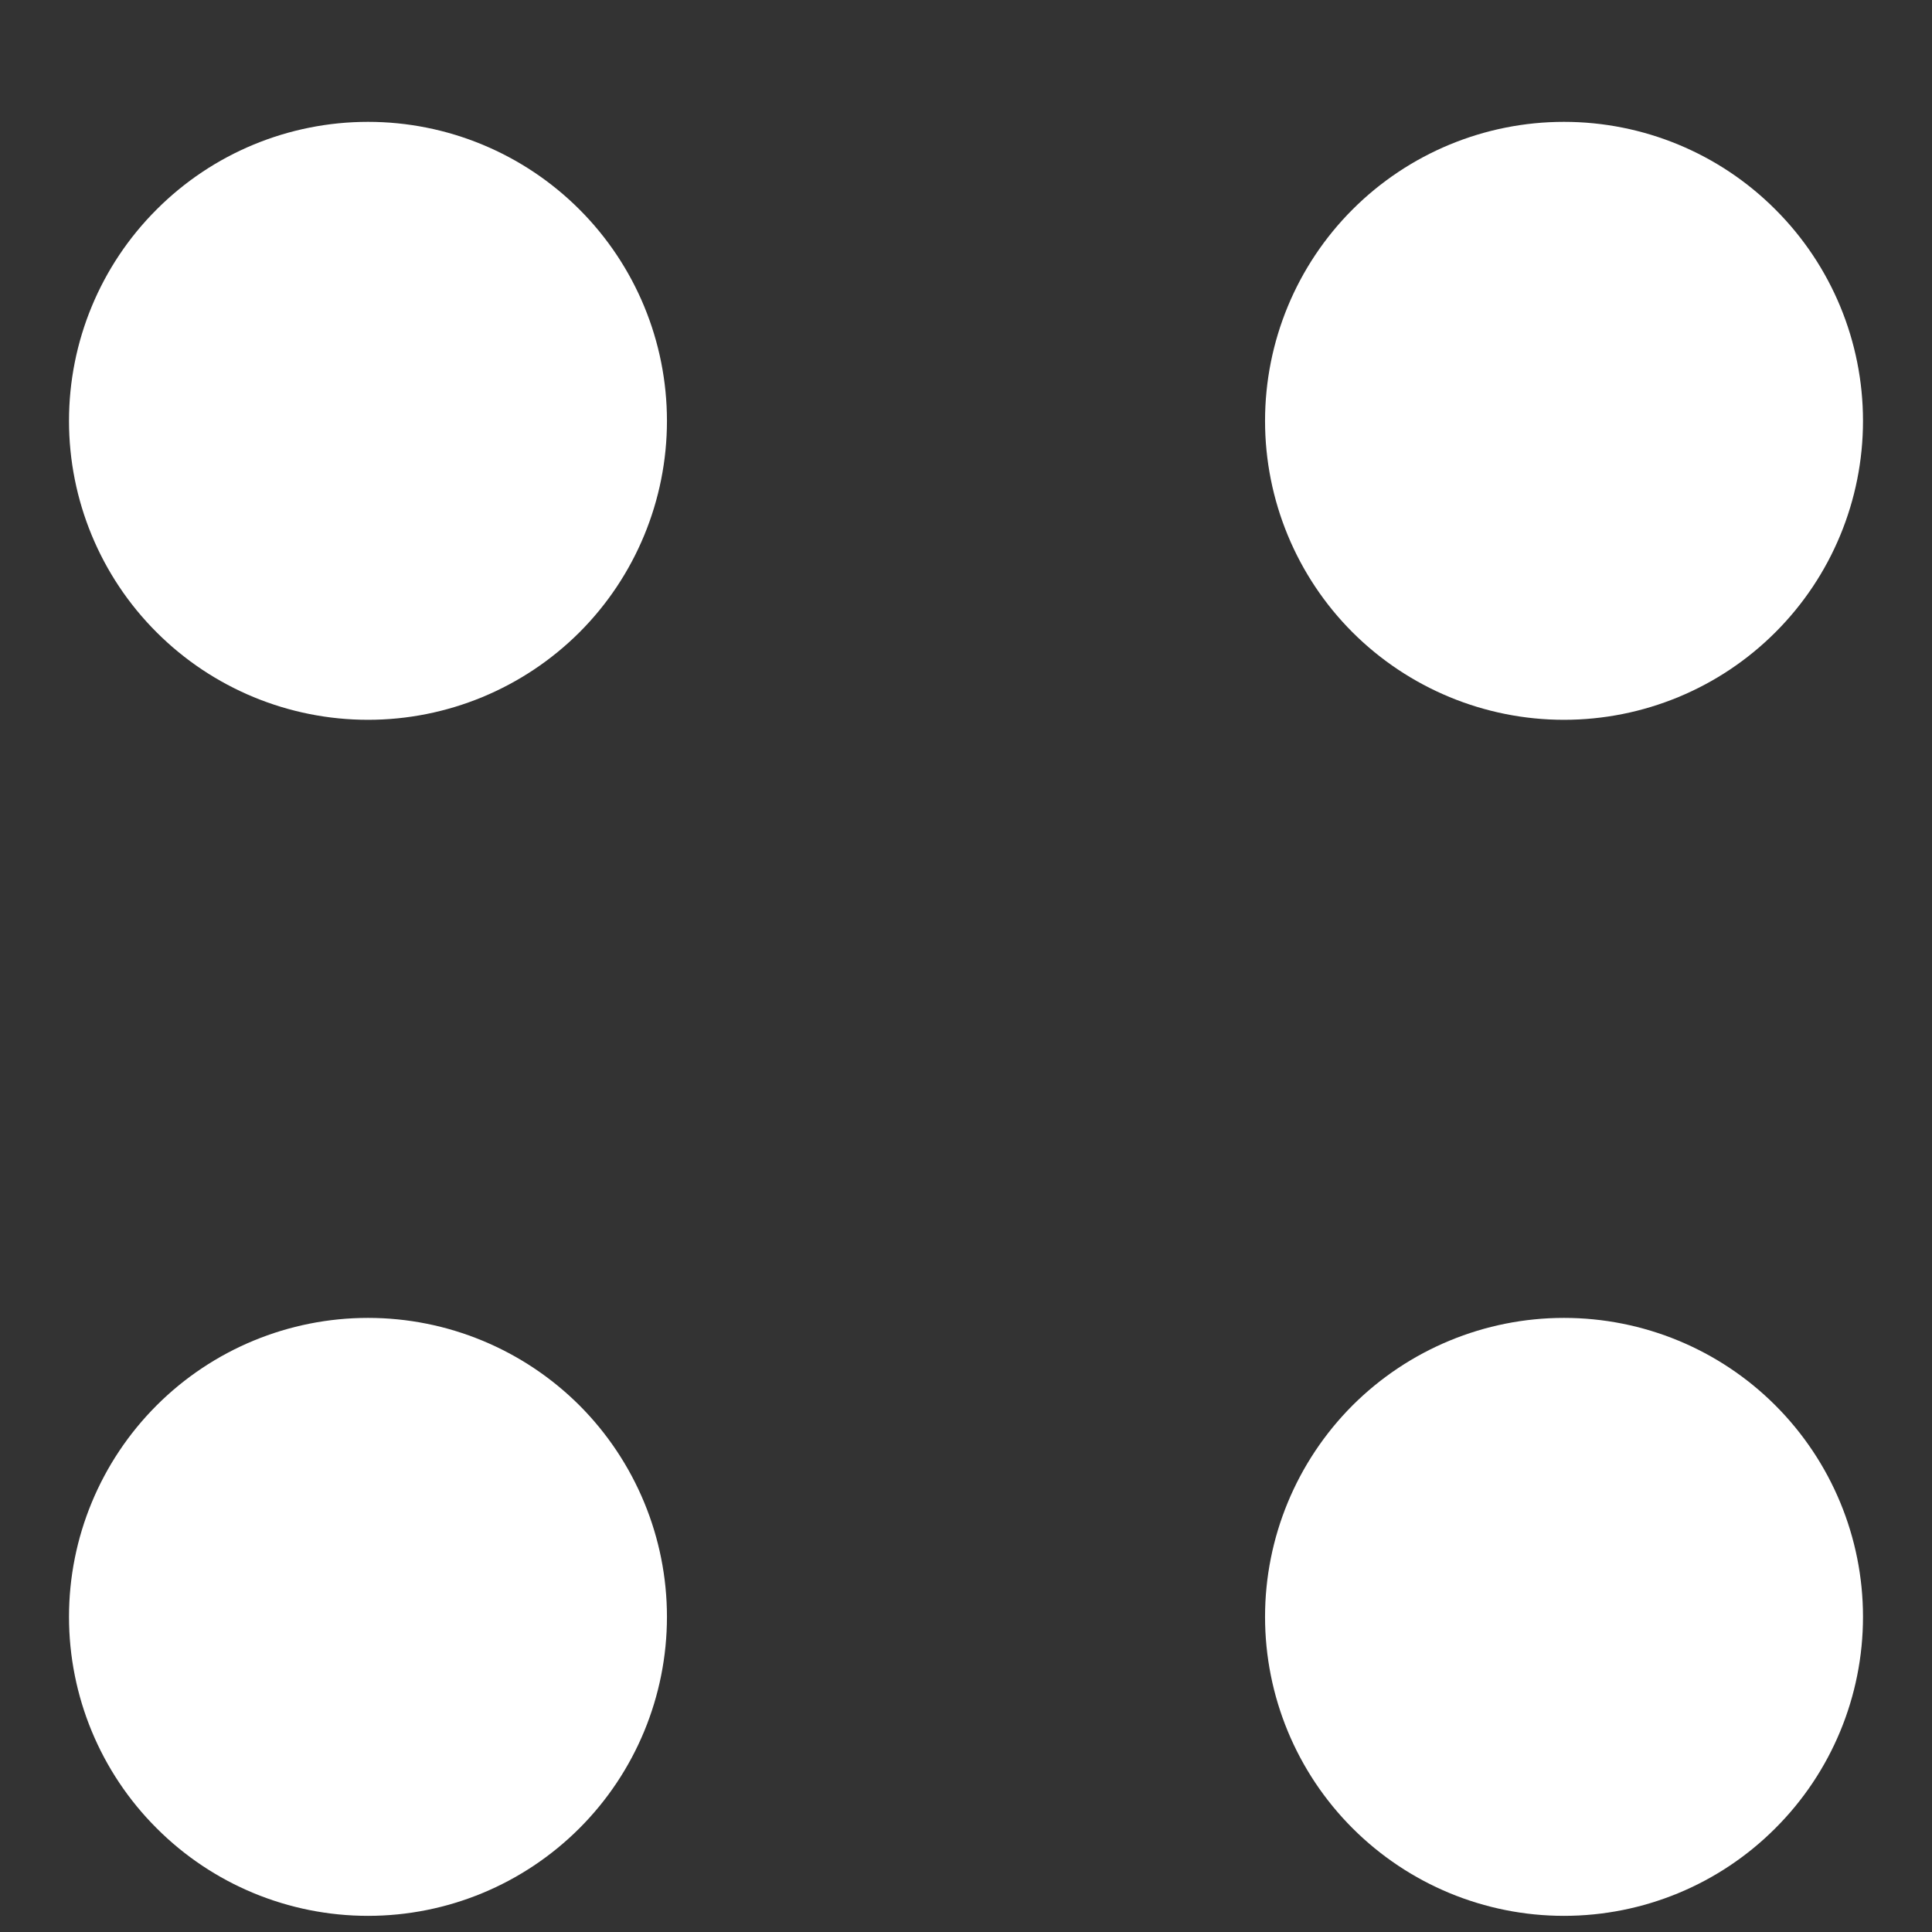 <svg width="14" height="14" viewBox="0 0 14 14" fill="none" xmlns="http://www.w3.org/2000/svg">
<rect x="0" y="0" width="14" height="14" fill="#333333" stroke="none"/>
<path fill-rule="evenodd" clip-rule="evenodd" d="M2.667 0.883C3.241 0.883 3.792 1.111 4.199 1.518C4.605 1.924 4.833 2.475 4.833 3.05C4.833 3.624 4.605 4.176 4.199 4.582C3.792 4.988 3.241 5.216 2.667 5.216C2.092 5.216 1.541 4.988 1.135 4.582C0.728 4.176 0.5 3.624 0.5 3.05C0.5 2.475 0.728 1.924 1.135 1.518C1.541 1.111 2.092 0.883 2.667 0.883ZM11.333 0.883C11.908 0.883 12.459 1.111 12.865 1.518C13.272 1.924 13.5 2.475 13.5 3.05C13.5 3.624 13.272 4.176 12.865 4.582C12.459 4.988 11.908 5.216 11.333 5.216C10.759 5.216 10.208 4.988 9.801 4.582C9.395 4.176 9.167 3.624 9.167 3.05C9.167 2.475 9.395 1.924 9.801 1.518C10.208 1.111 10.759 0.883 11.333 0.883ZM2.667 9.55C3.241 9.55 3.792 9.778 4.199 10.184C4.605 10.591 4.833 11.142 4.833 11.716C4.833 12.291 4.605 12.842 4.199 13.248C3.792 13.655 3.241 13.883 2.667 13.883C2.092 13.883 1.541 13.655 1.135 13.248C0.728 12.842 0.5 12.291 0.5 11.716C0.5 11.142 0.728 10.591 1.135 10.184C1.541 9.778 2.092 9.55 2.667 9.55ZM13.5 11.716C13.5 11.142 13.272 10.591 12.865 10.184C12.459 9.778 11.908 9.55 11.333 9.55C10.759 9.55 10.208 9.778 9.801 10.184C9.395 10.591 9.167 11.142 9.167 11.716C9.167 12.291 9.395 12.842 9.801 13.248C10.208 13.655 10.759 13.883 11.333 13.883C11.908 13.883 12.459 13.655 12.865 13.248C13.272 12.842 13.5 12.291 13.5 11.716Z" fill="white"/>
</svg>
